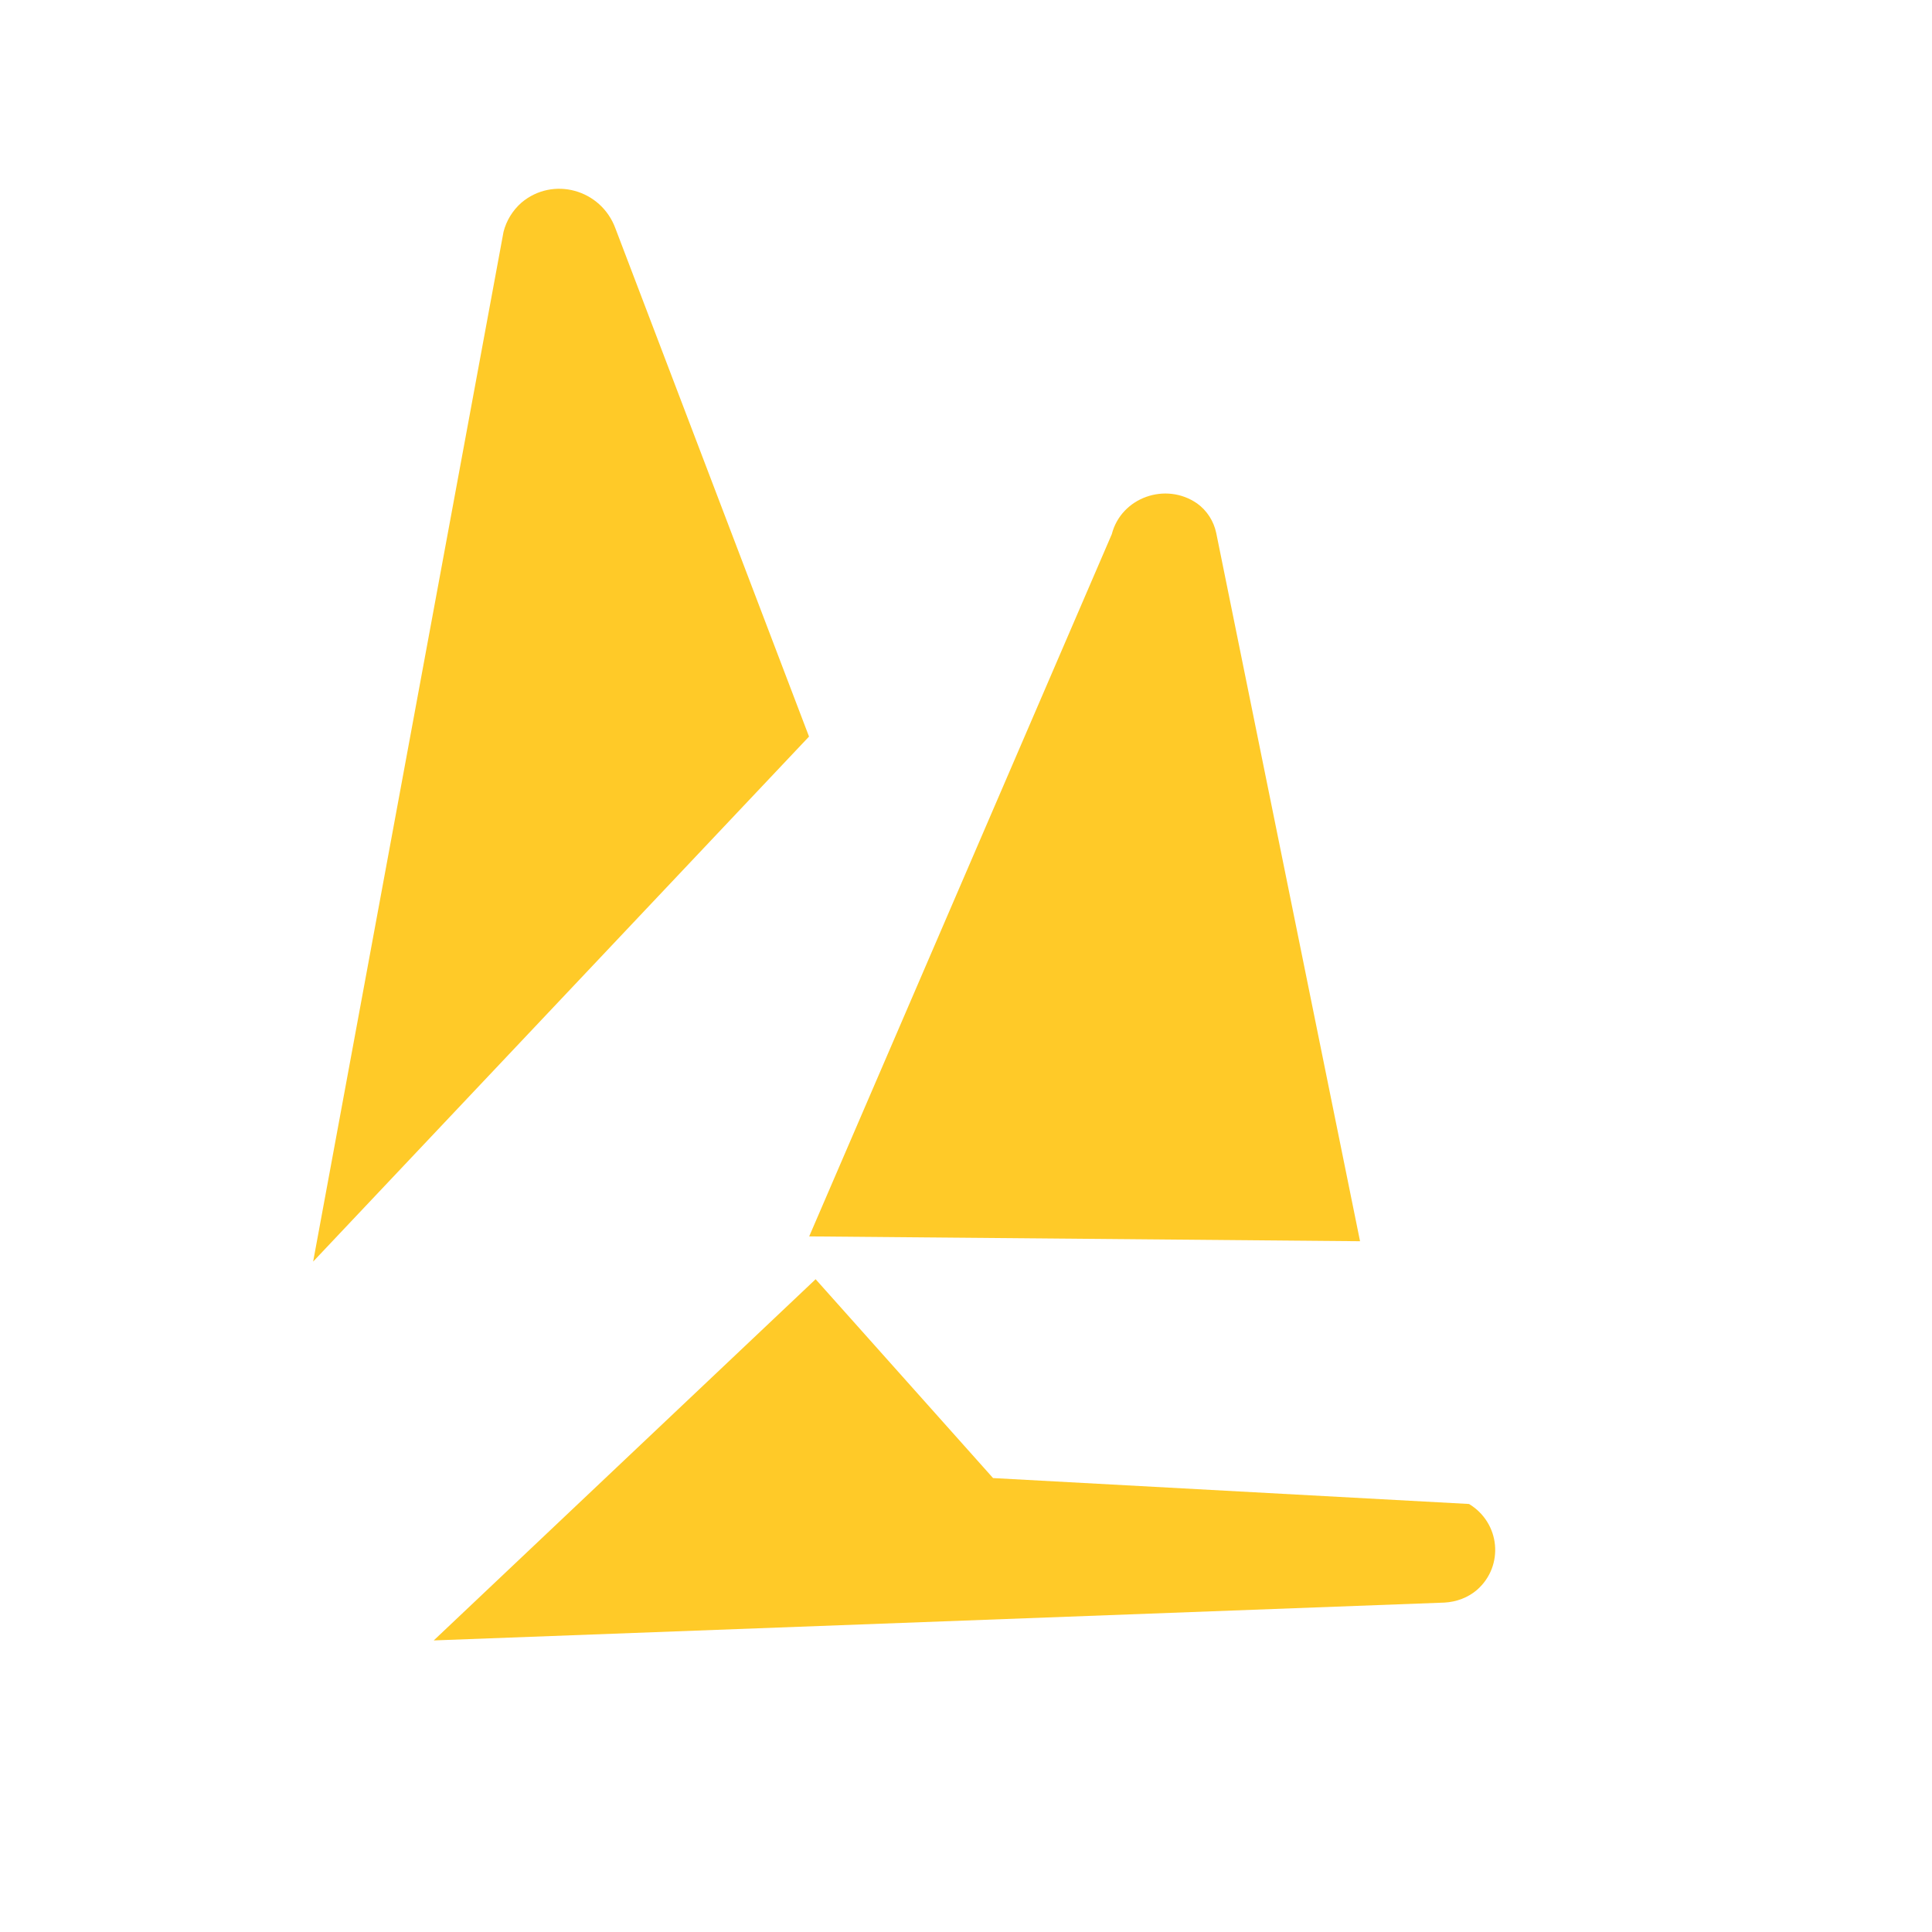 <svg width="24" height="24" viewBox="0 0 24 24" xmlns="http://www.w3.org/2000/svg">
  <path d="M3.89 15.672L6.255 2.88C6.29 2.742 6.367 2.615 6.477 2.518C6.867 2.187 7.468 2.351 7.646 2.84L10.05 9.15L3.89 15.672ZM16.895 15.419L15.108 6.619C15.077 6.473 14.993 6.342 14.871 6.254C14.482 5.984 13.929 6.178 13.811 6.636L10.052 15.359L16.895 15.419ZM12.336 18.361L11.541 17.47L10.132 15.891L5.388 20.378L17.942 19.908C18.093 19.9 18.236 19.846 18.348 19.75C18.687 19.452 18.637 18.918 18.249 18.683L12.336 18.361Z" fill="#FFCA28"/>
</svg>